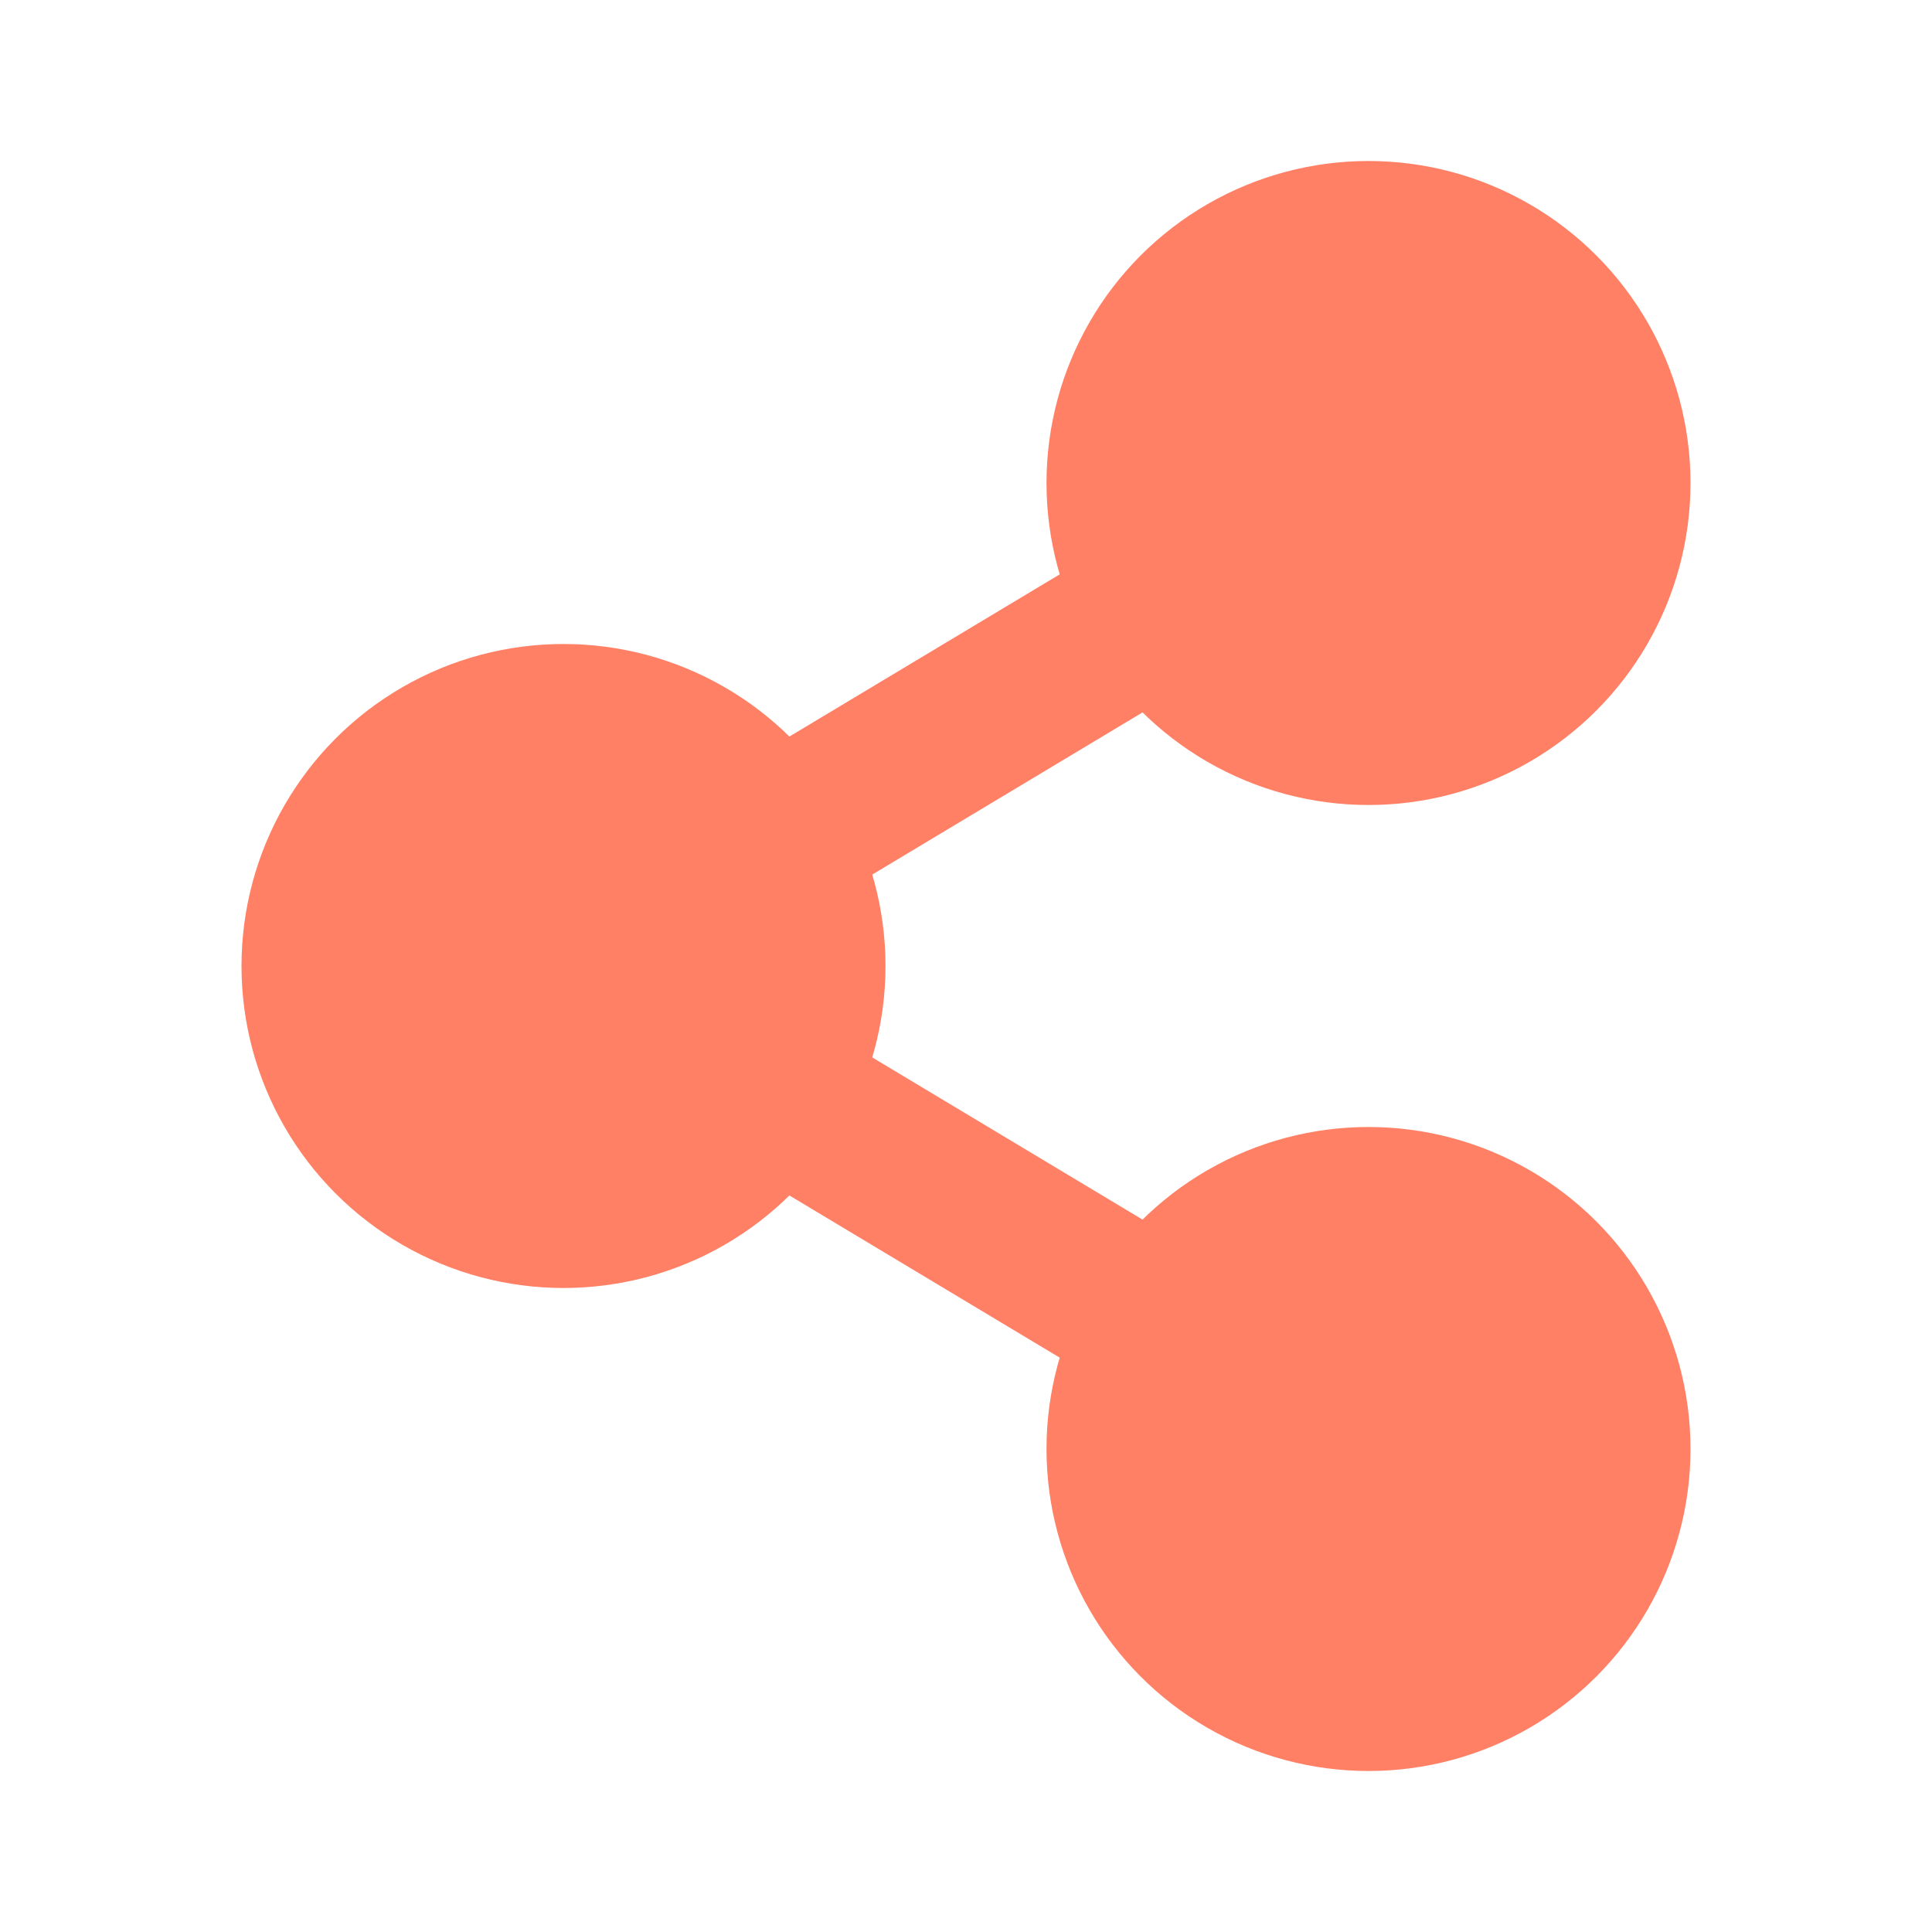 <svg xmlns="http://www.w3.org/2000/svg" width="24" height="24" viewBox="0 0 24 24"><rect width="24" height="24" fill="none"/><g transform="translate(3 2)"><path d="M6536,4613l-10,6,10,6" transform="translate(-6522.001 -4609)" fill="none" stroke="#ff8065" stroke-width="2"/><circle cx="4" cy="4" r="4" transform="translate(0 6)" fill="#ff8065"/><circle cx="4" cy="4" r="4" transform="translate(10)" fill="#ff8065"/><circle cx="4" cy="4" r="4" transform="translate(10 12)" fill="#ff8065"/></g></svg>